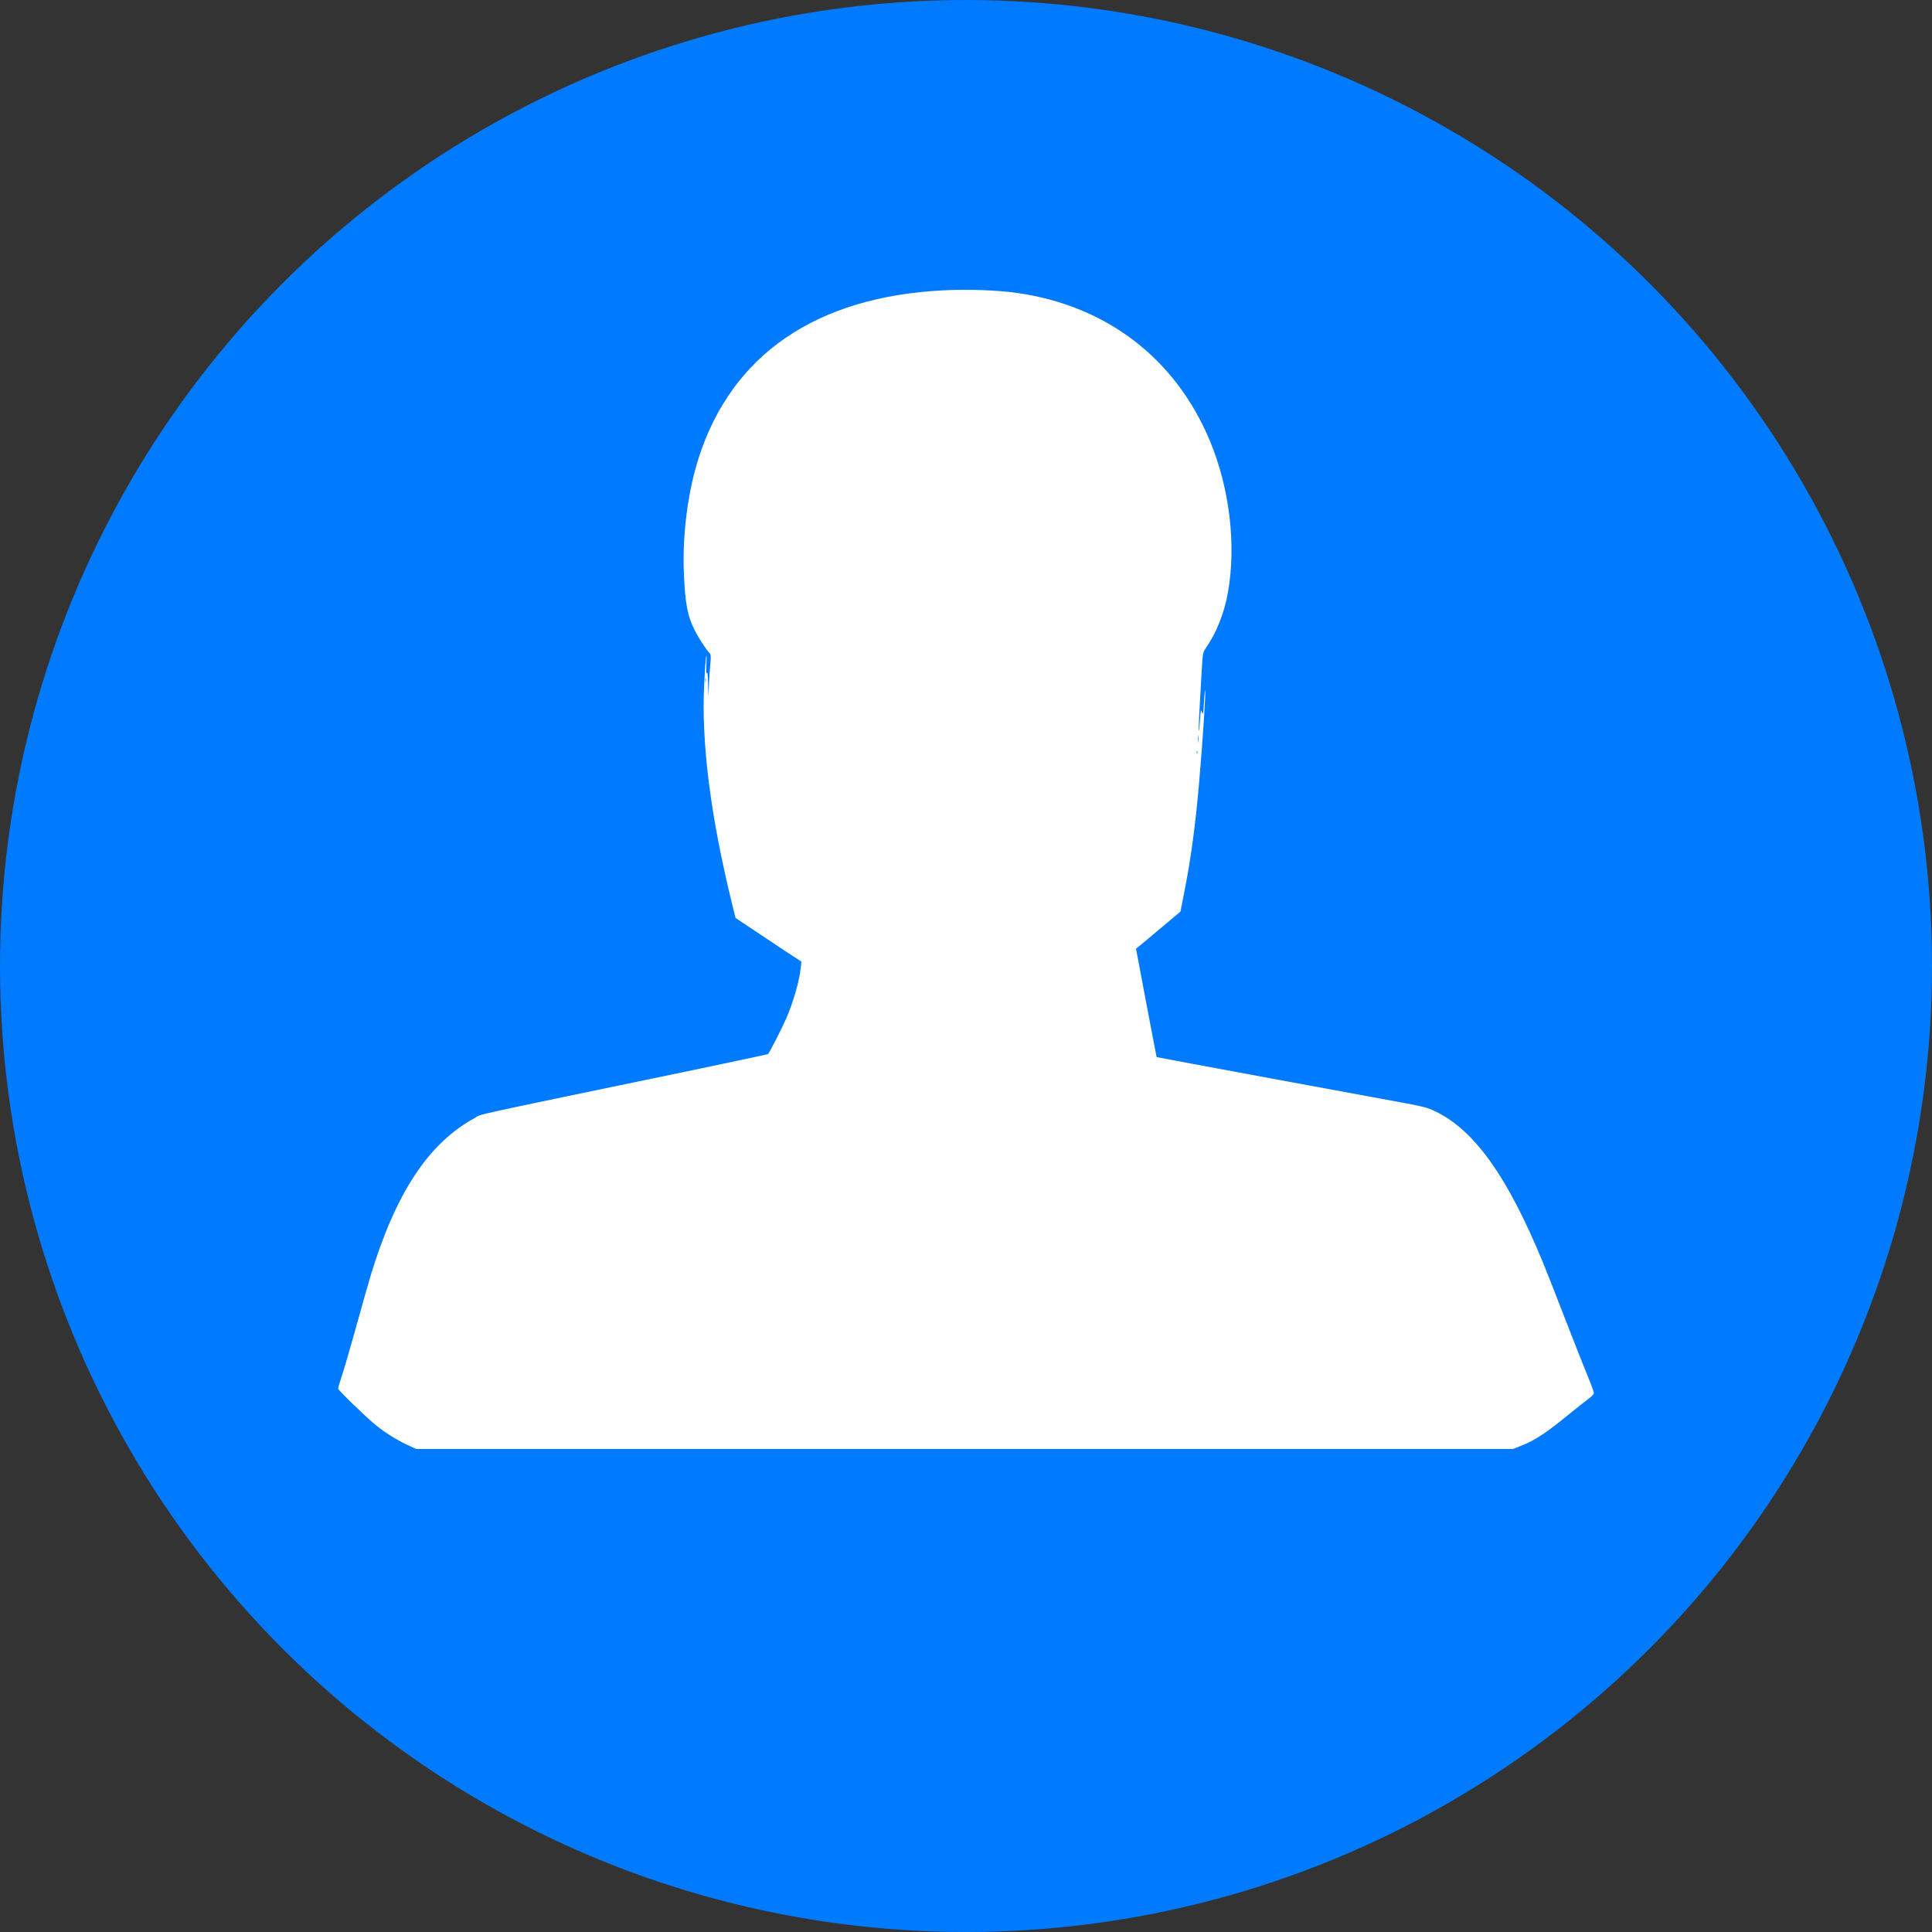 <svg width="40" height="40" viewBox="0 0 40 40" fill="none" xmlns="http://www.w3.org/2000/svg">
<rect x="0" y="0" width="40" height="40" fill="#333333" stroke="none"/>
<circle cx="20" cy="20" r="20" fill="#007AFE"/>
<path d="M19.533 6.011C16.898 6.143 15.149 7.342 14.465 9.482C14.241 10.181 14.128 11.06 14.158 11.842C14.184 12.506 14.235 12.766 14.398 13.076C14.477 13.23 14.607 13.428 14.684 13.515C14.721 13.554 14.723 13.572 14.7 13.831C14.686 13.981 14.674 14.192 14.672 14.301C14.668 14.451 14.664 14.423 14.66 14.192C14.656 13.983 14.648 13.902 14.636 13.935C14.623 13.967 14.621 13.9 14.625 13.748C14.631 13.572 14.629 13.538 14.615 13.619C14.607 13.679 14.591 13.925 14.579 14.166C14.518 15.385 14.713 16.907 15.155 18.706L15.229 19.005L15.568 19.232C15.755 19.358 16.061 19.561 16.25 19.686L16.592 19.909L16.579 20.037C16.549 20.316 16.427 20.74 16.279 21.084C16.175 21.321 15.925 21.807 15.899 21.825C15.887 21.83 15.216 21.973 14.41 22.142C9.478 23.167 10.002 23.053 9.823 23.15C8.869 23.673 8.194 24.696 7.672 26.416C7.628 26.562 7.494 27.034 7.376 27.462C7.256 27.891 7.124 28.349 7.079 28.481C7.037 28.612 7 28.732 7 28.75C7 28.782 7.593 29.356 7.788 29.512C7.987 29.67 8.207 29.808 8.42 29.909L8.615 30H19.97H31.324L31.489 29.935C31.781 29.82 32.003 29.676 32.506 29.263C32.655 29.143 32.827 29.007 32.888 28.961C32.957 28.91 33 28.864 33 28.841C33 28.819 32.937 28.649 32.86 28.462C32.783 28.276 32.582 27.765 32.411 27.324C32.242 26.884 32.031 26.349 31.942 26.131C31.208 24.35 30.522 23.39 29.703 23.003C29.561 22.936 29.472 22.911 29.11 22.843C28.877 22.8 27.619 22.567 26.317 22.328C25.015 22.087 23.949 21.888 23.947 21.886C23.945 21.884 23.847 21.378 23.731 20.762L23.52 19.642L23.634 19.55C23.697 19.498 23.904 19.325 24.093 19.165L24.44 18.874L24.515 18.493C24.658 17.774 24.753 17.069 24.832 16.137C24.907 15.26 24.964 14.368 24.952 14.291C24.948 14.263 24.936 14.37 24.928 14.528C24.912 14.788 24.907 14.808 24.885 14.745C24.863 14.68 24.859 14.692 24.845 14.909C24.836 15.037 24.826 15.138 24.82 15.132C24.814 15.128 24.82 14.952 24.832 14.741C24.845 14.532 24.865 14.168 24.877 13.935C24.901 13.525 24.903 13.509 24.956 13.432C25.182 13.11 25.346 12.699 25.423 12.267C25.598 11.279 25.458 10.104 25.046 9.119C24.337 7.423 22.913 6.331 21.066 6.066C20.65 6.007 20.039 5.985 19.533 6.011ZM14.611 14.117C14.607 14.143 14.603 14.127 14.603 14.083C14.601 14.04 14.605 14.02 14.611 14.038C14.615 14.058 14.615 14.093 14.611 14.117ZM24.808 15.361C24.804 15.397 24.8 15.369 24.8 15.298C24.8 15.227 24.804 15.199 24.808 15.233C24.812 15.268 24.812 15.328 24.808 15.361ZM24.788 15.598C24.782 15.612 24.777 15.602 24.777 15.574C24.777 15.547 24.782 15.537 24.788 15.549C24.792 15.562 24.792 15.586 24.788 15.598Z" fill="white"/>
</svg>
